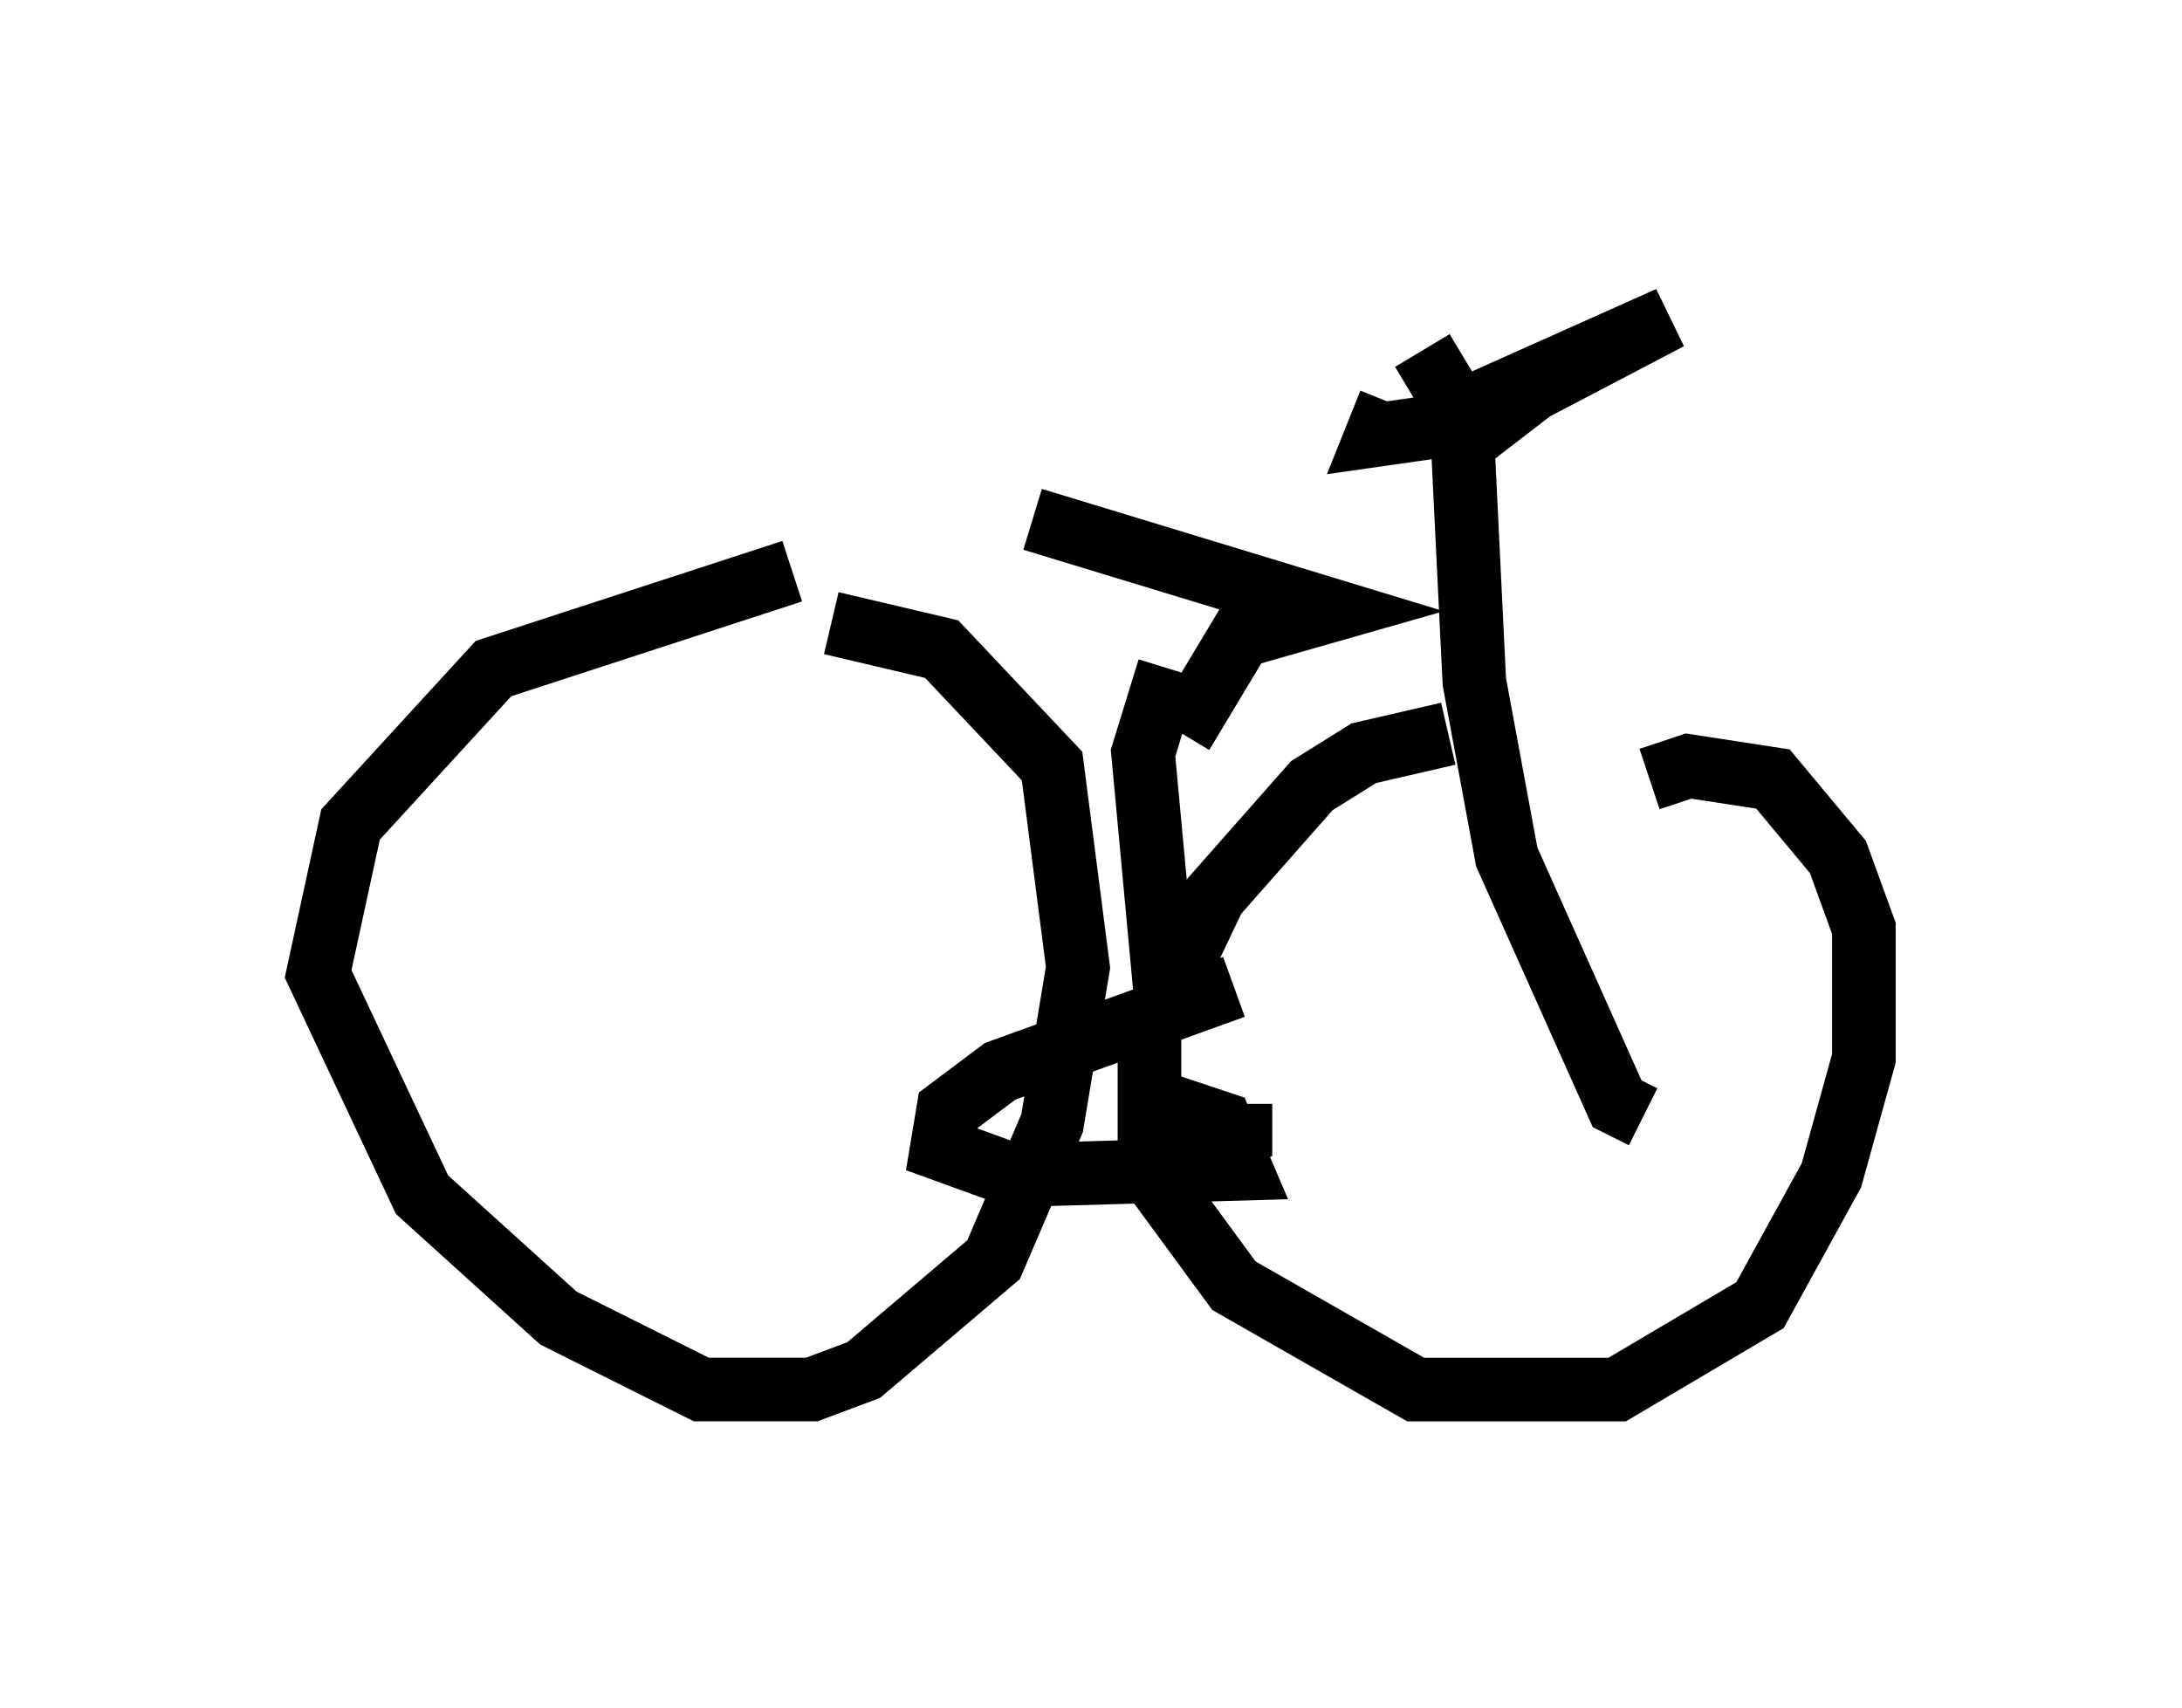 <?xml version="1.0" encoding="utf-8" ?>
<svg baseProfile="full" height="26.844" version="1.1" width="34.296" xmlns="http://www.w3.org/2000/svg" xmlns:ev="http://www.w3.org/2001/xml-events" xmlns:xlink="http://www.w3.org/1999/xlink"><defs /><rect fill="white" height="26.844" width="34.296" x="0" y="0" /><path d="M26.744, 11.635 m-3.981, -0.102 l-1.327, 0.306 -0.817, 0.51 l-1.531, 1.735 -1.021, 2.144 l0.0, 1.633 0.204, 0.817 l1.123, 1.531 2.858, 1.633 l3.165, 0.0 2.246, -1.327 l1.123, -2.042 0.51, -1.838 l0.0, -2.042 -0.408, -1.123 l-1.021, -1.225 -1.327, -0.204 l-0.613, 0.204 m-13.475, -3.267 l-4.696, 1.531 -2.246, 2.45 l-0.51, 2.348 1.633, 3.471 l2.144, 1.94 2.246, 1.123 l1.735, 0.0 0.817, -0.306 l2.042, -1.735 0.919, -2.144 l0.408, -2.45 -0.408, -3.165 l-1.735, -1.838 -1.735, -0.408 m6.329, 5.717 l-3.675, 1.327 -0.817, 0.613 l-0.102, 0.613 1.123, 0.408 l3.573, -0.102 -0.306, -0.715 l-1.225, -0.408 1.123, 0.817 l0.408, -0.204 0.0, -0.51 m-1.123, -1.123 l-0.408, -4.39 0.408, -1.327 m-2.144, -2.348 l4.696, 1.429 -1.429, 0.408 l-0.919, 1.531 m7.248, 6.023 l-0.408, -0.204 -1.735, -3.879 l-0.51, -2.756 -0.204, -4.185 l-0.613, -1.021 m-0.51, 0.817 l-0.204, 0.51 0.715, -0.102 l3.879, -1.735 -2.144, 1.123 l-1.327, 1.021 " fill="none" stroke="black" stroke-width="1" /></svg>